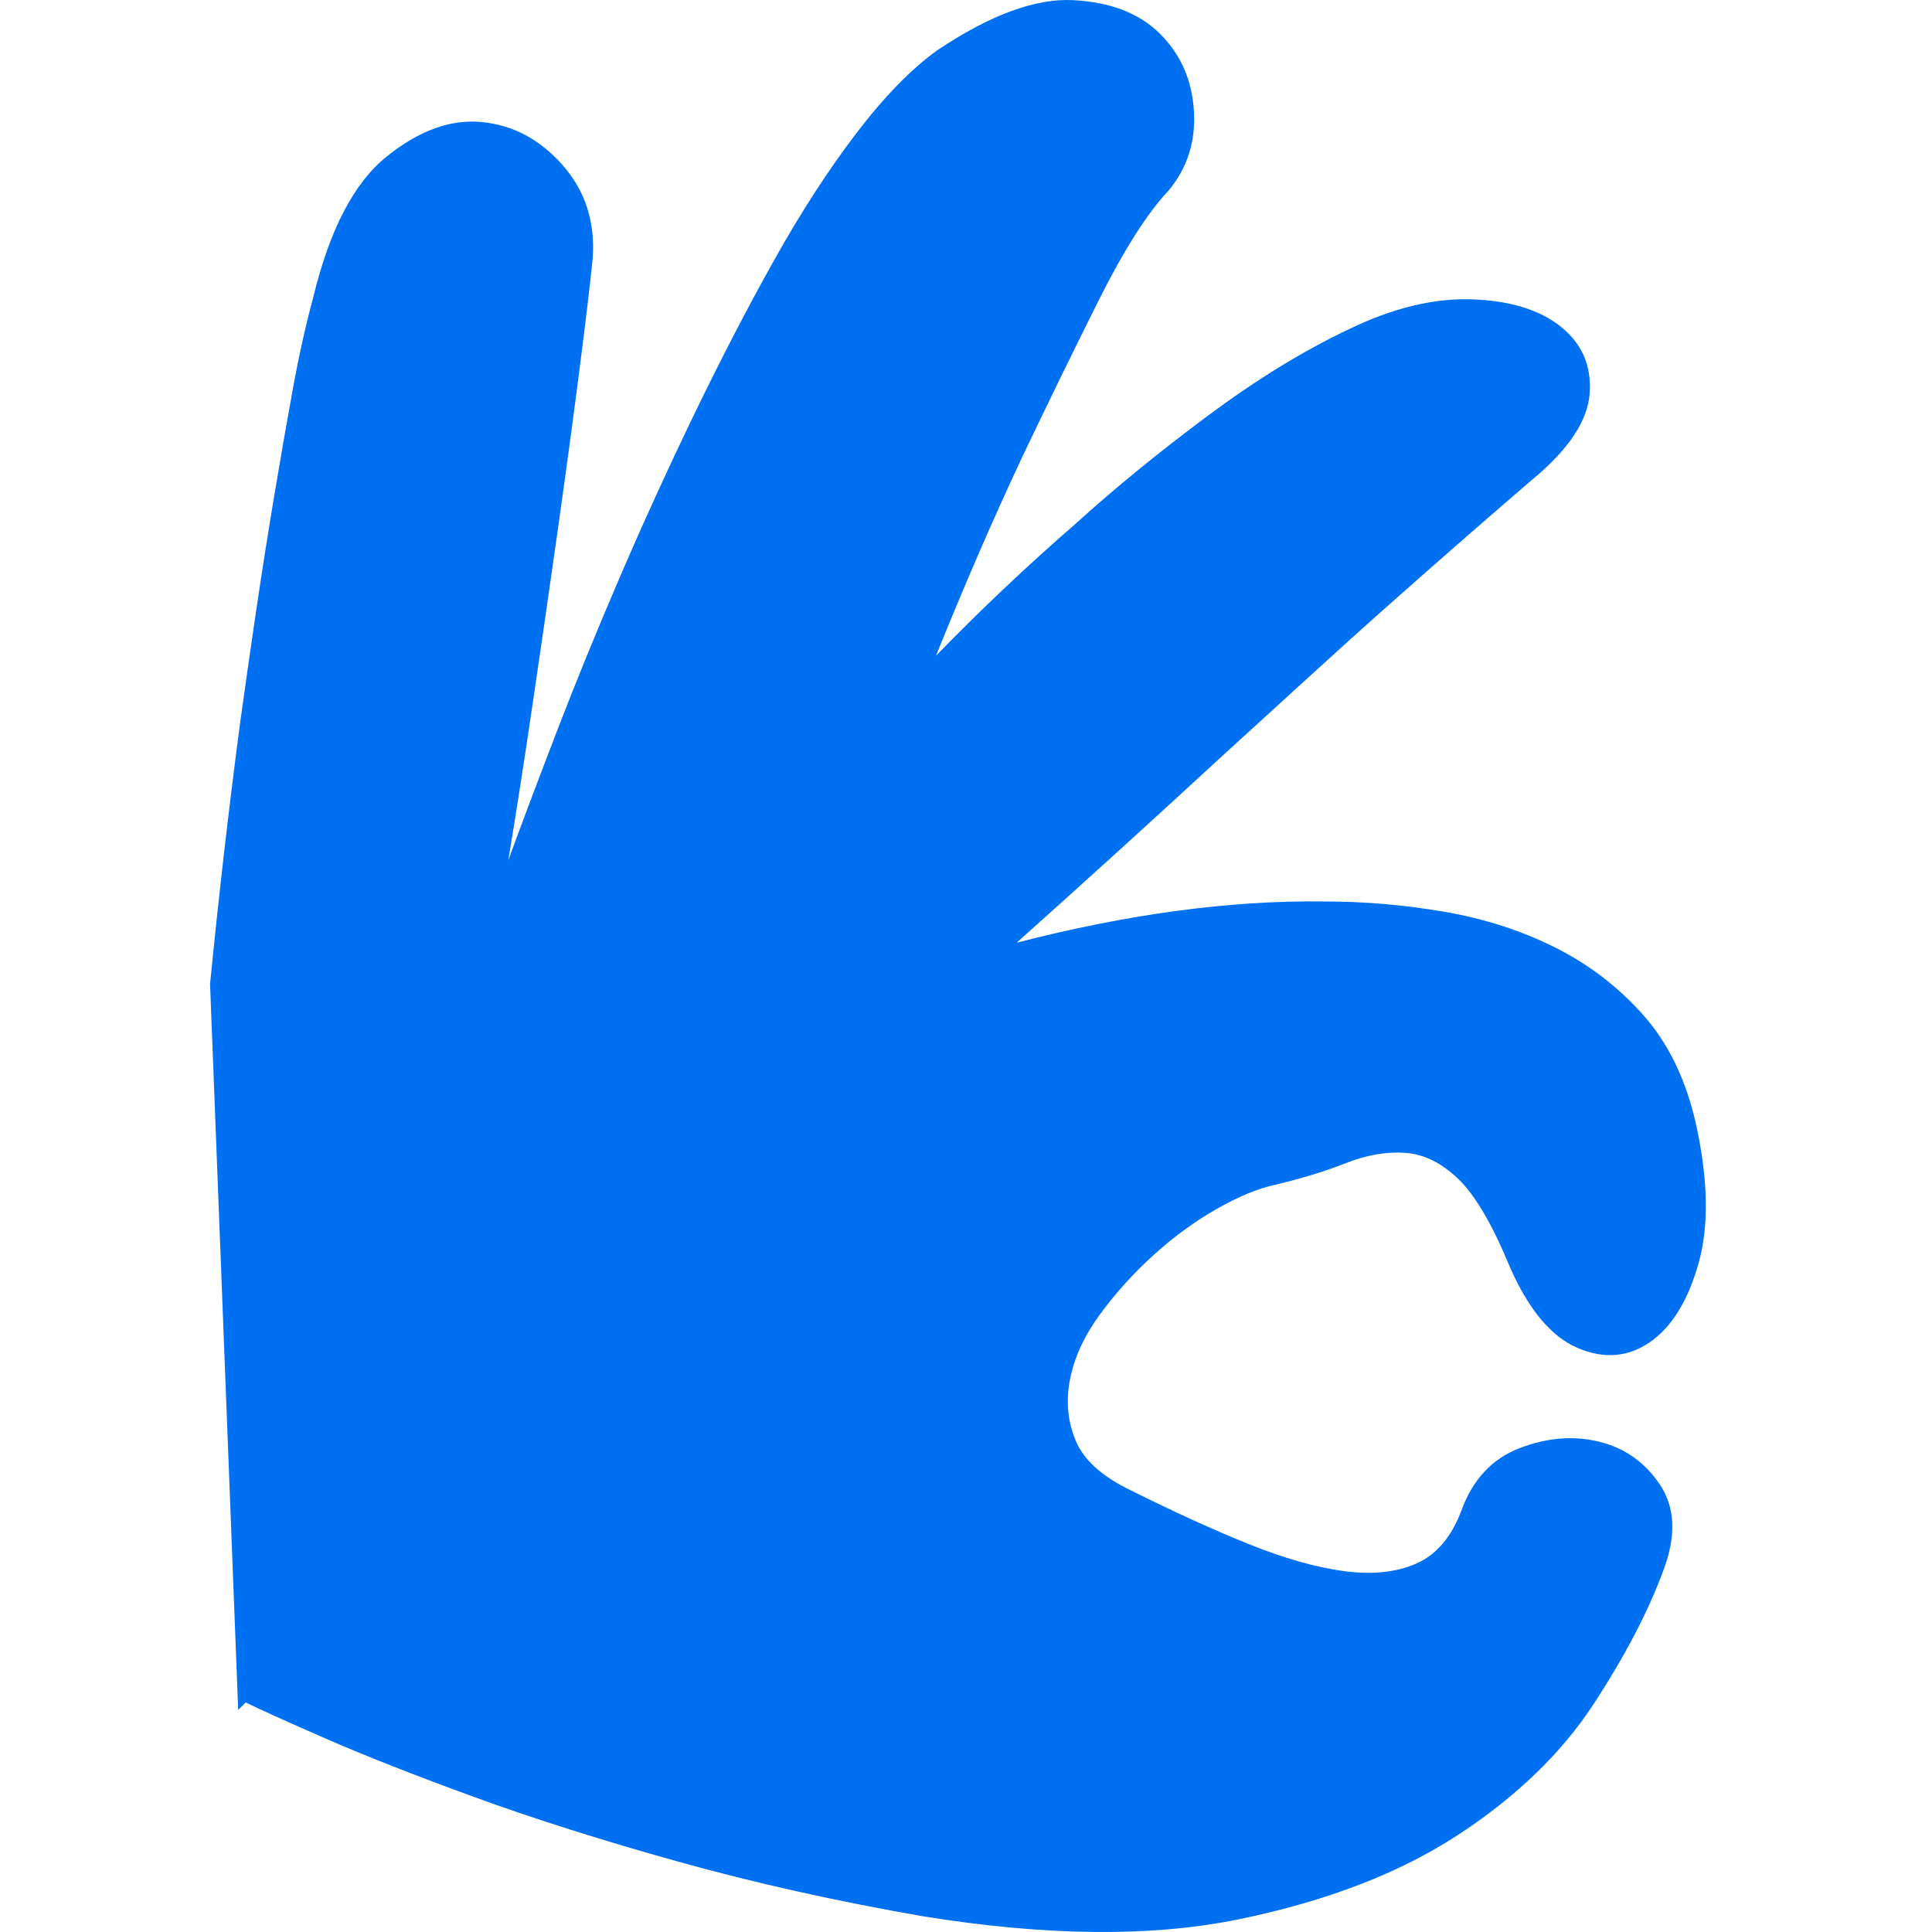 <?xml version="1.0" standalone="no"?><!DOCTYPE svg PUBLIC "-//W3C//DTD SVG 1.1//EN" "http://www.w3.org/Graphics/SVG/1.1/DTD/svg11.dtd"><svg t="1635491429575" class="icon" viewBox="0 0 1024 1024" version="1.1" xmlns="http://www.w3.org/2000/svg" p-id="8288" width="128" height="128" xmlns:xlink="http://www.w3.org/1999/xlink"><defs><style type="text/css"></style></defs><path d="M774.47 800.907q8.948-24.855 30.82-33.306t42.254-3.48 32.312 22.867 1.988 44.739q-11.93 32.809-37.283 71.583t-71.583 69.097-115.825 44.739-168.02-1.491q-68.6-11.93-129.247-28.832t-108.368-34.3-79.536-31.317-41.757-18.89l-3.977 3.977-14.913-384.757q6.959-70.588 15.907-138.194 3.977-28.832 8.451-59.155t9.445-60.149 9.942-57.167 10.936-49.213q12.925-53.687 38.774-74.565t50.704-18.393 42.751 22.867 15.907 49.213q-1.988 19.884-6.959 58.658t-11.433 84.507-13.422 92.958-12.925 83.016q10.936-29.826 25.849-68.6t33.306-81.525 39.271-85.999 42.254-81.525 43.745-67.606 43.248-44.242q41.757-27.838 71.583-26.346t46.23 17.896 17.896 40.762-13.422 42.254q-16.901 17.896-37.283 58.658t-40.265 82.519q-22.867 48.716-45.733 105.386 35.791-36.786 73.571-69.594 31.815-28.832 70.588-57.664t74.565-45.733q34.797-16.901 65.12-15.907t47.225 14.416 15.41 35.294-30.323 45.733q-13.919 11.93-33.306 28.832t-41.259 36.288-45.236 40.762-45.236 41.259q-51.699 47.722-108.368 98.426 88.484-22.867 163.049-21.872 31.815 0 63.629 5.468t58.658 18.89 46.728 35.791 27.838 57.167q9.942 44.739 1.491 74.565t-25.849 41.757-38.277 2.983-35.791-42.751q-13.919-33.803-27.341-46.728t-28.335-13.919-31.317 5.468-37.283 11.433q-13.919 2.983-31.317 12.925t-33.306 24.358-28.335 31.317-15.907 34.3 2.983 32.809 29.329 26.346q33.803 16.901 62.138 28.335t50.704 14.416 38.277-3.977 23.861-27.838z" p-id="8289" fill="#0070f3"></path></svg>